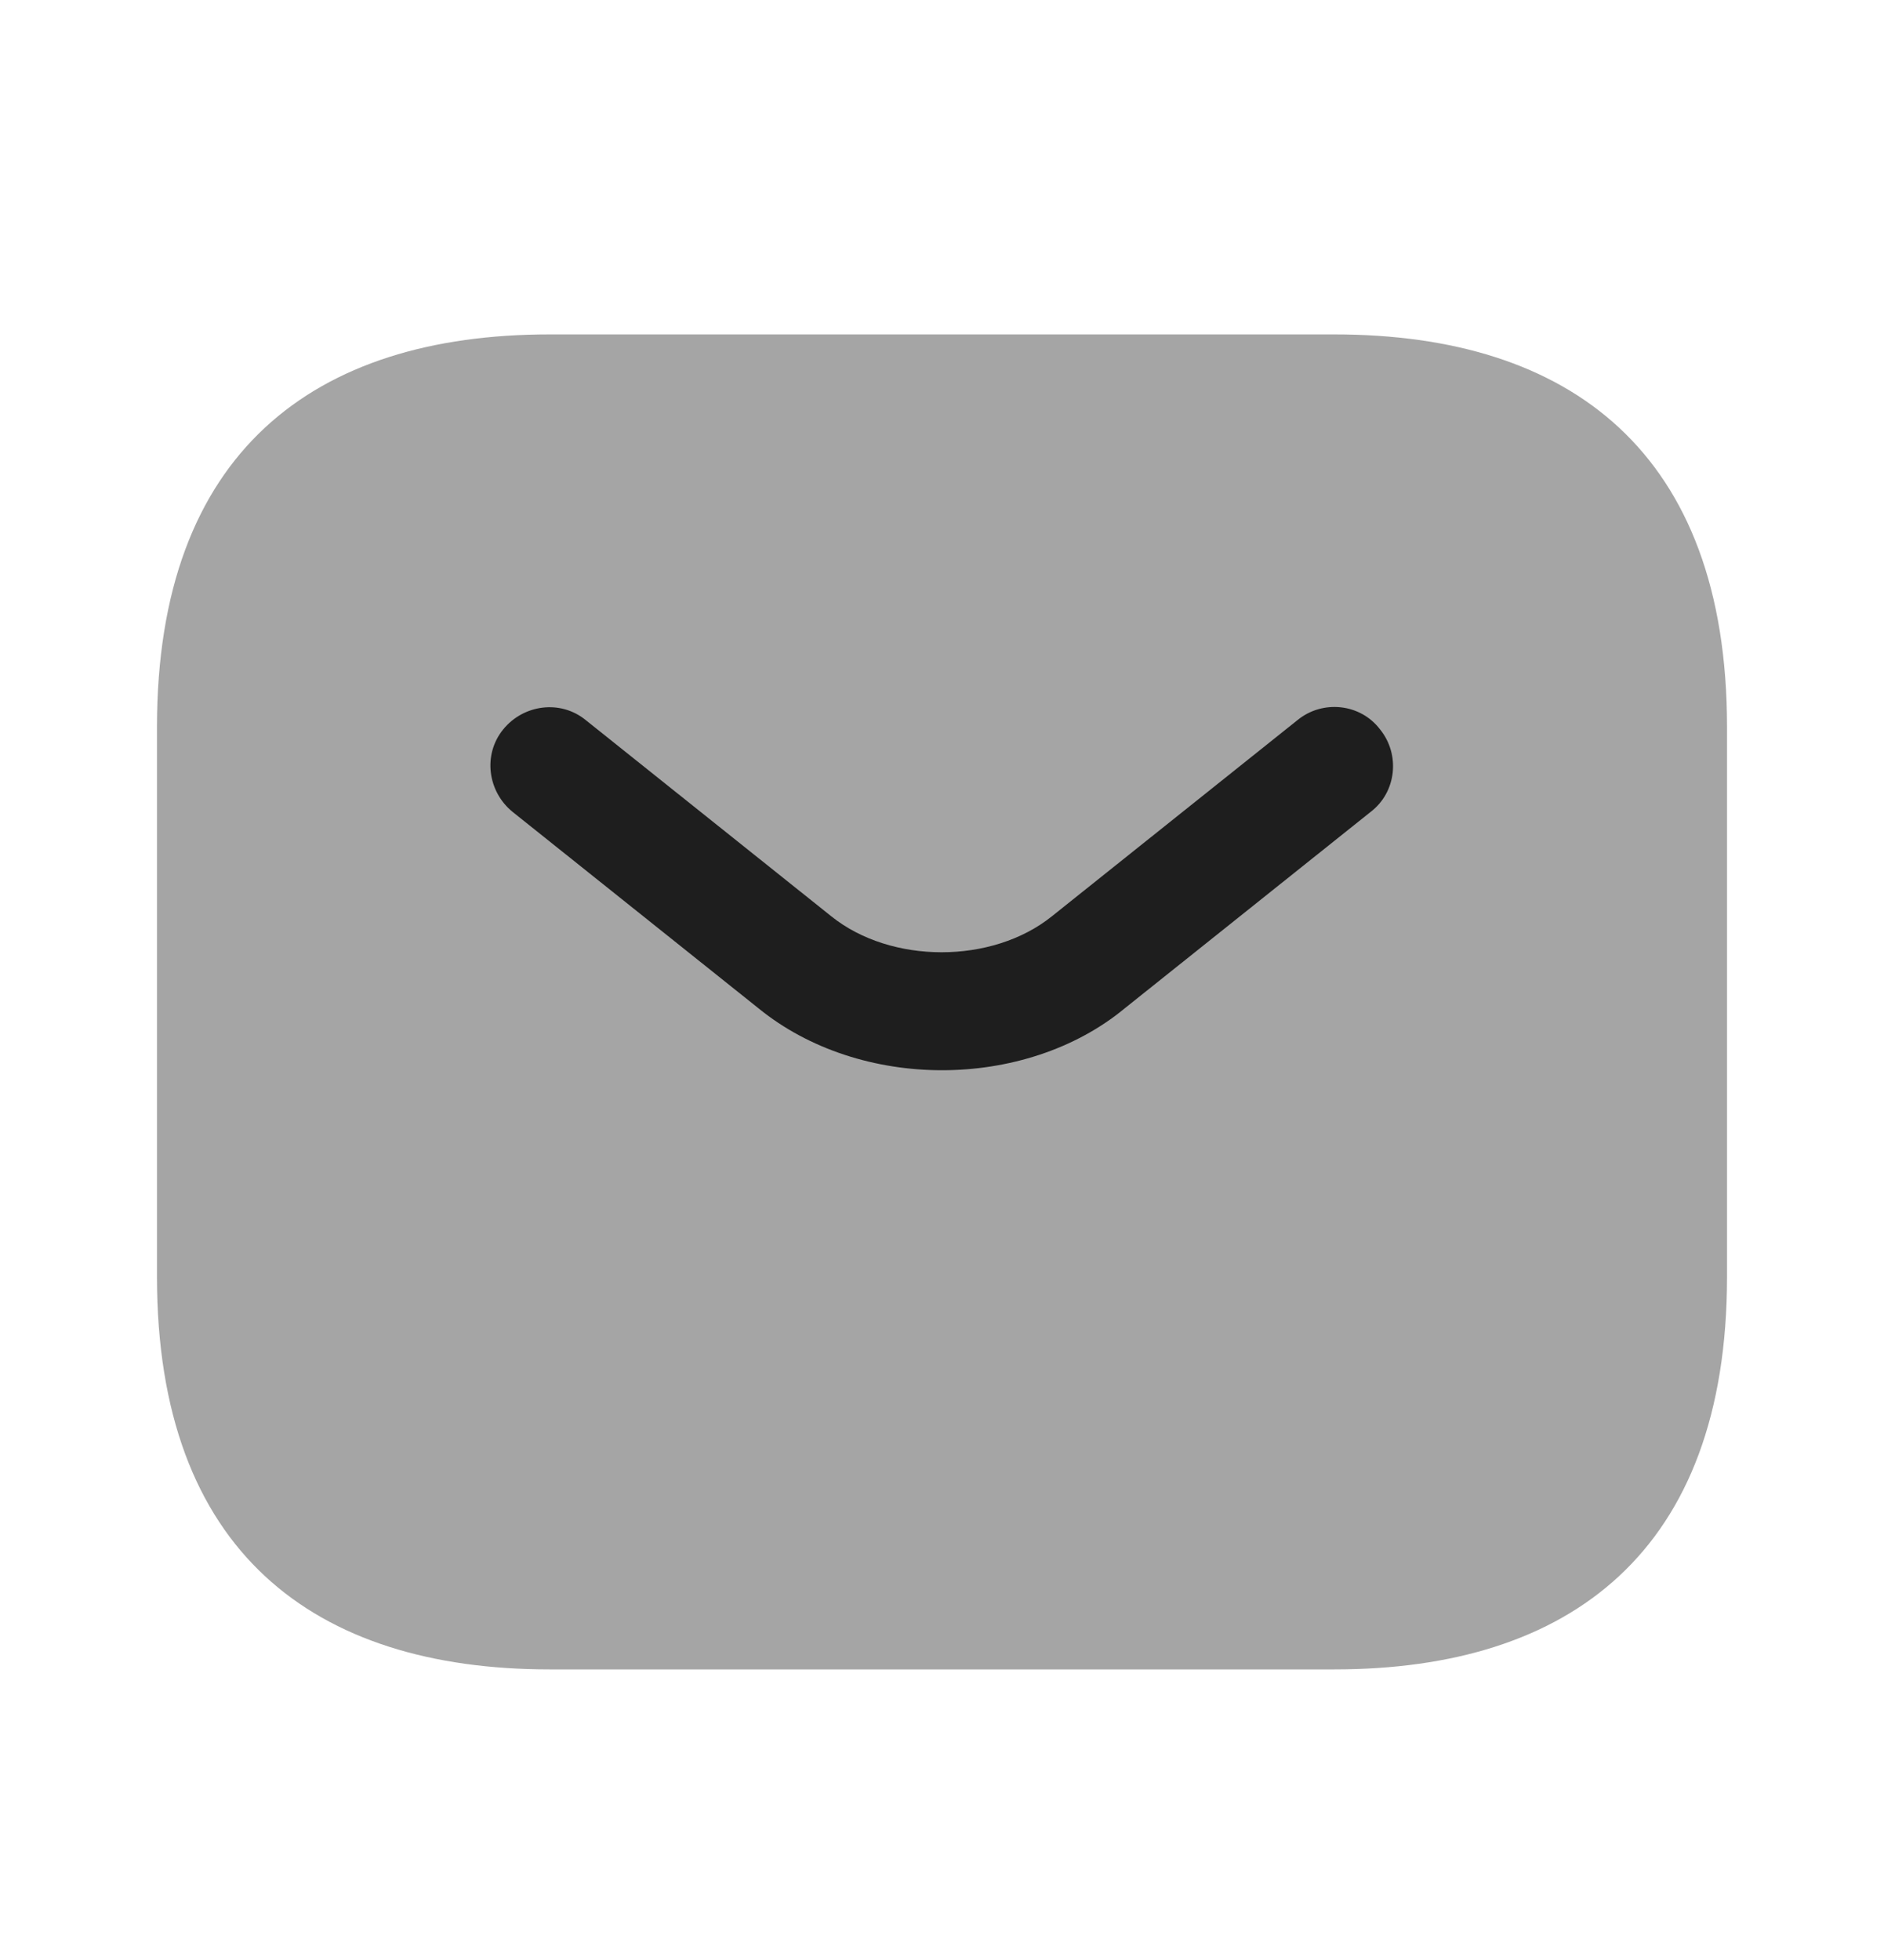 <svg width="25" height="26" viewBox="0 0 25 26" fill="none" xmlns="http://www.w3.org/2000/svg">
<path opacity="0.4" d="M17.708 22.145H7.292C4.167 22.145 2.083 20.582 2.083 16.936V9.645C2.083 5.999 4.167 4.436 7.292 4.436H17.708C20.833 4.436 22.917 5.999 22.917 9.645V16.936C22.917 20.582 20.833 22.145 17.708 22.145Z" fill="#1E1E1E"/>
<path d="M12.5 14.197C11.625 14.197 10.74 13.926 10.063 13.374L6.802 10.77C6.469 10.499 6.406 10.009 6.677 9.676C6.948 9.343 7.438 9.28 7.771 9.551L11.031 12.155C11.823 12.791 13.167 12.791 13.958 12.155L17.219 9.551C17.552 9.28 18.052 9.332 18.313 9.676C18.583 10.009 18.531 10.509 18.188 10.77L14.927 13.374C14.261 13.926 13.375 14.197 12.5 14.197Z" fill="#1E1E1E"/>
</svg>
